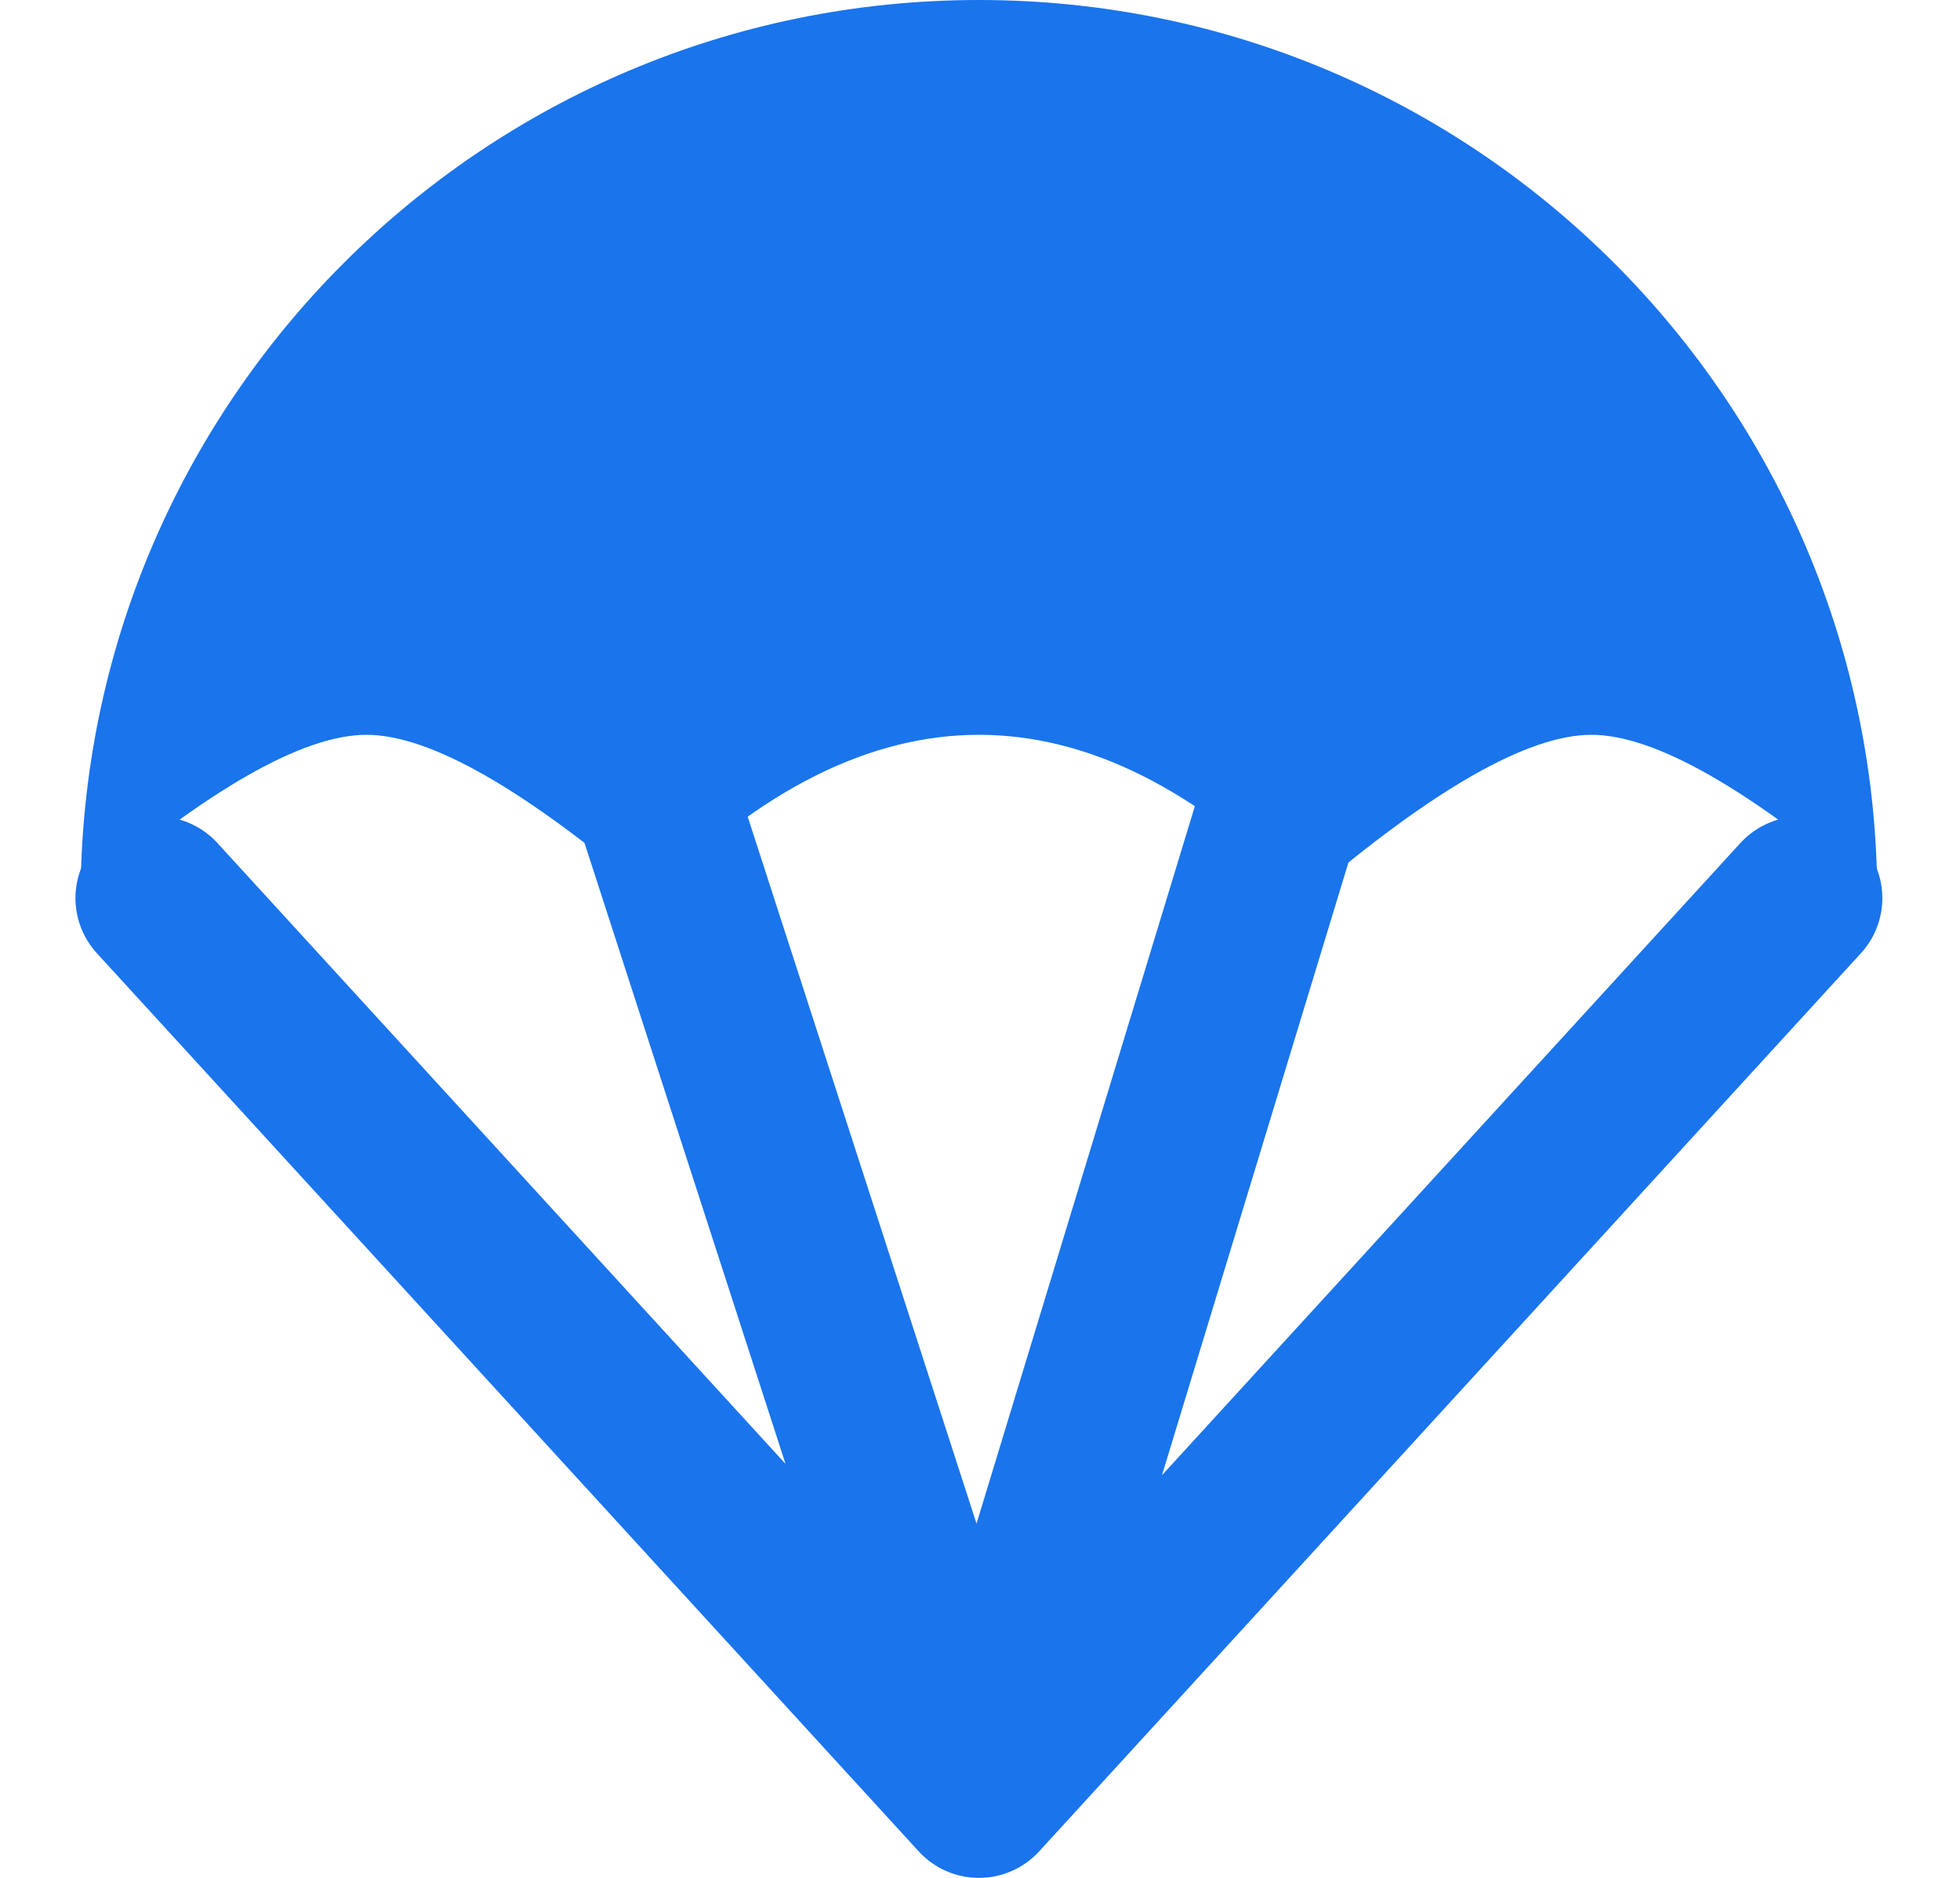<svg width="24" height="23" viewBox="0 0 24 23" fill="none" xmlns="http://www.w3.org/2000/svg">
<path d="M7.987 11C9.32 9.667 10.654 9 11.987 9C13.32 9 14.654 9.667 15.987 11C17.542 9.667 18.709 9 19.487 9C20.264 9 21.431 9.667 22.987 11C22.987 4.925 18.062 0 11.987 0C5.912 0 0.987 4.925 0.987 11C2.542 9.667 3.709 9 4.487 9C5.265 9 6.431 9.667 7.987 11Z" fill="#1A74EC"/>
<path d="M1.924 11L11.987 22M11.987 22L7.799 9.059M11.987 22L15.924 9.059M11.987 22L22.049 11" stroke="#1A74EC" stroke-width="2" stroke-linecap="round" stroke-linejoin="round"/>
</svg>
